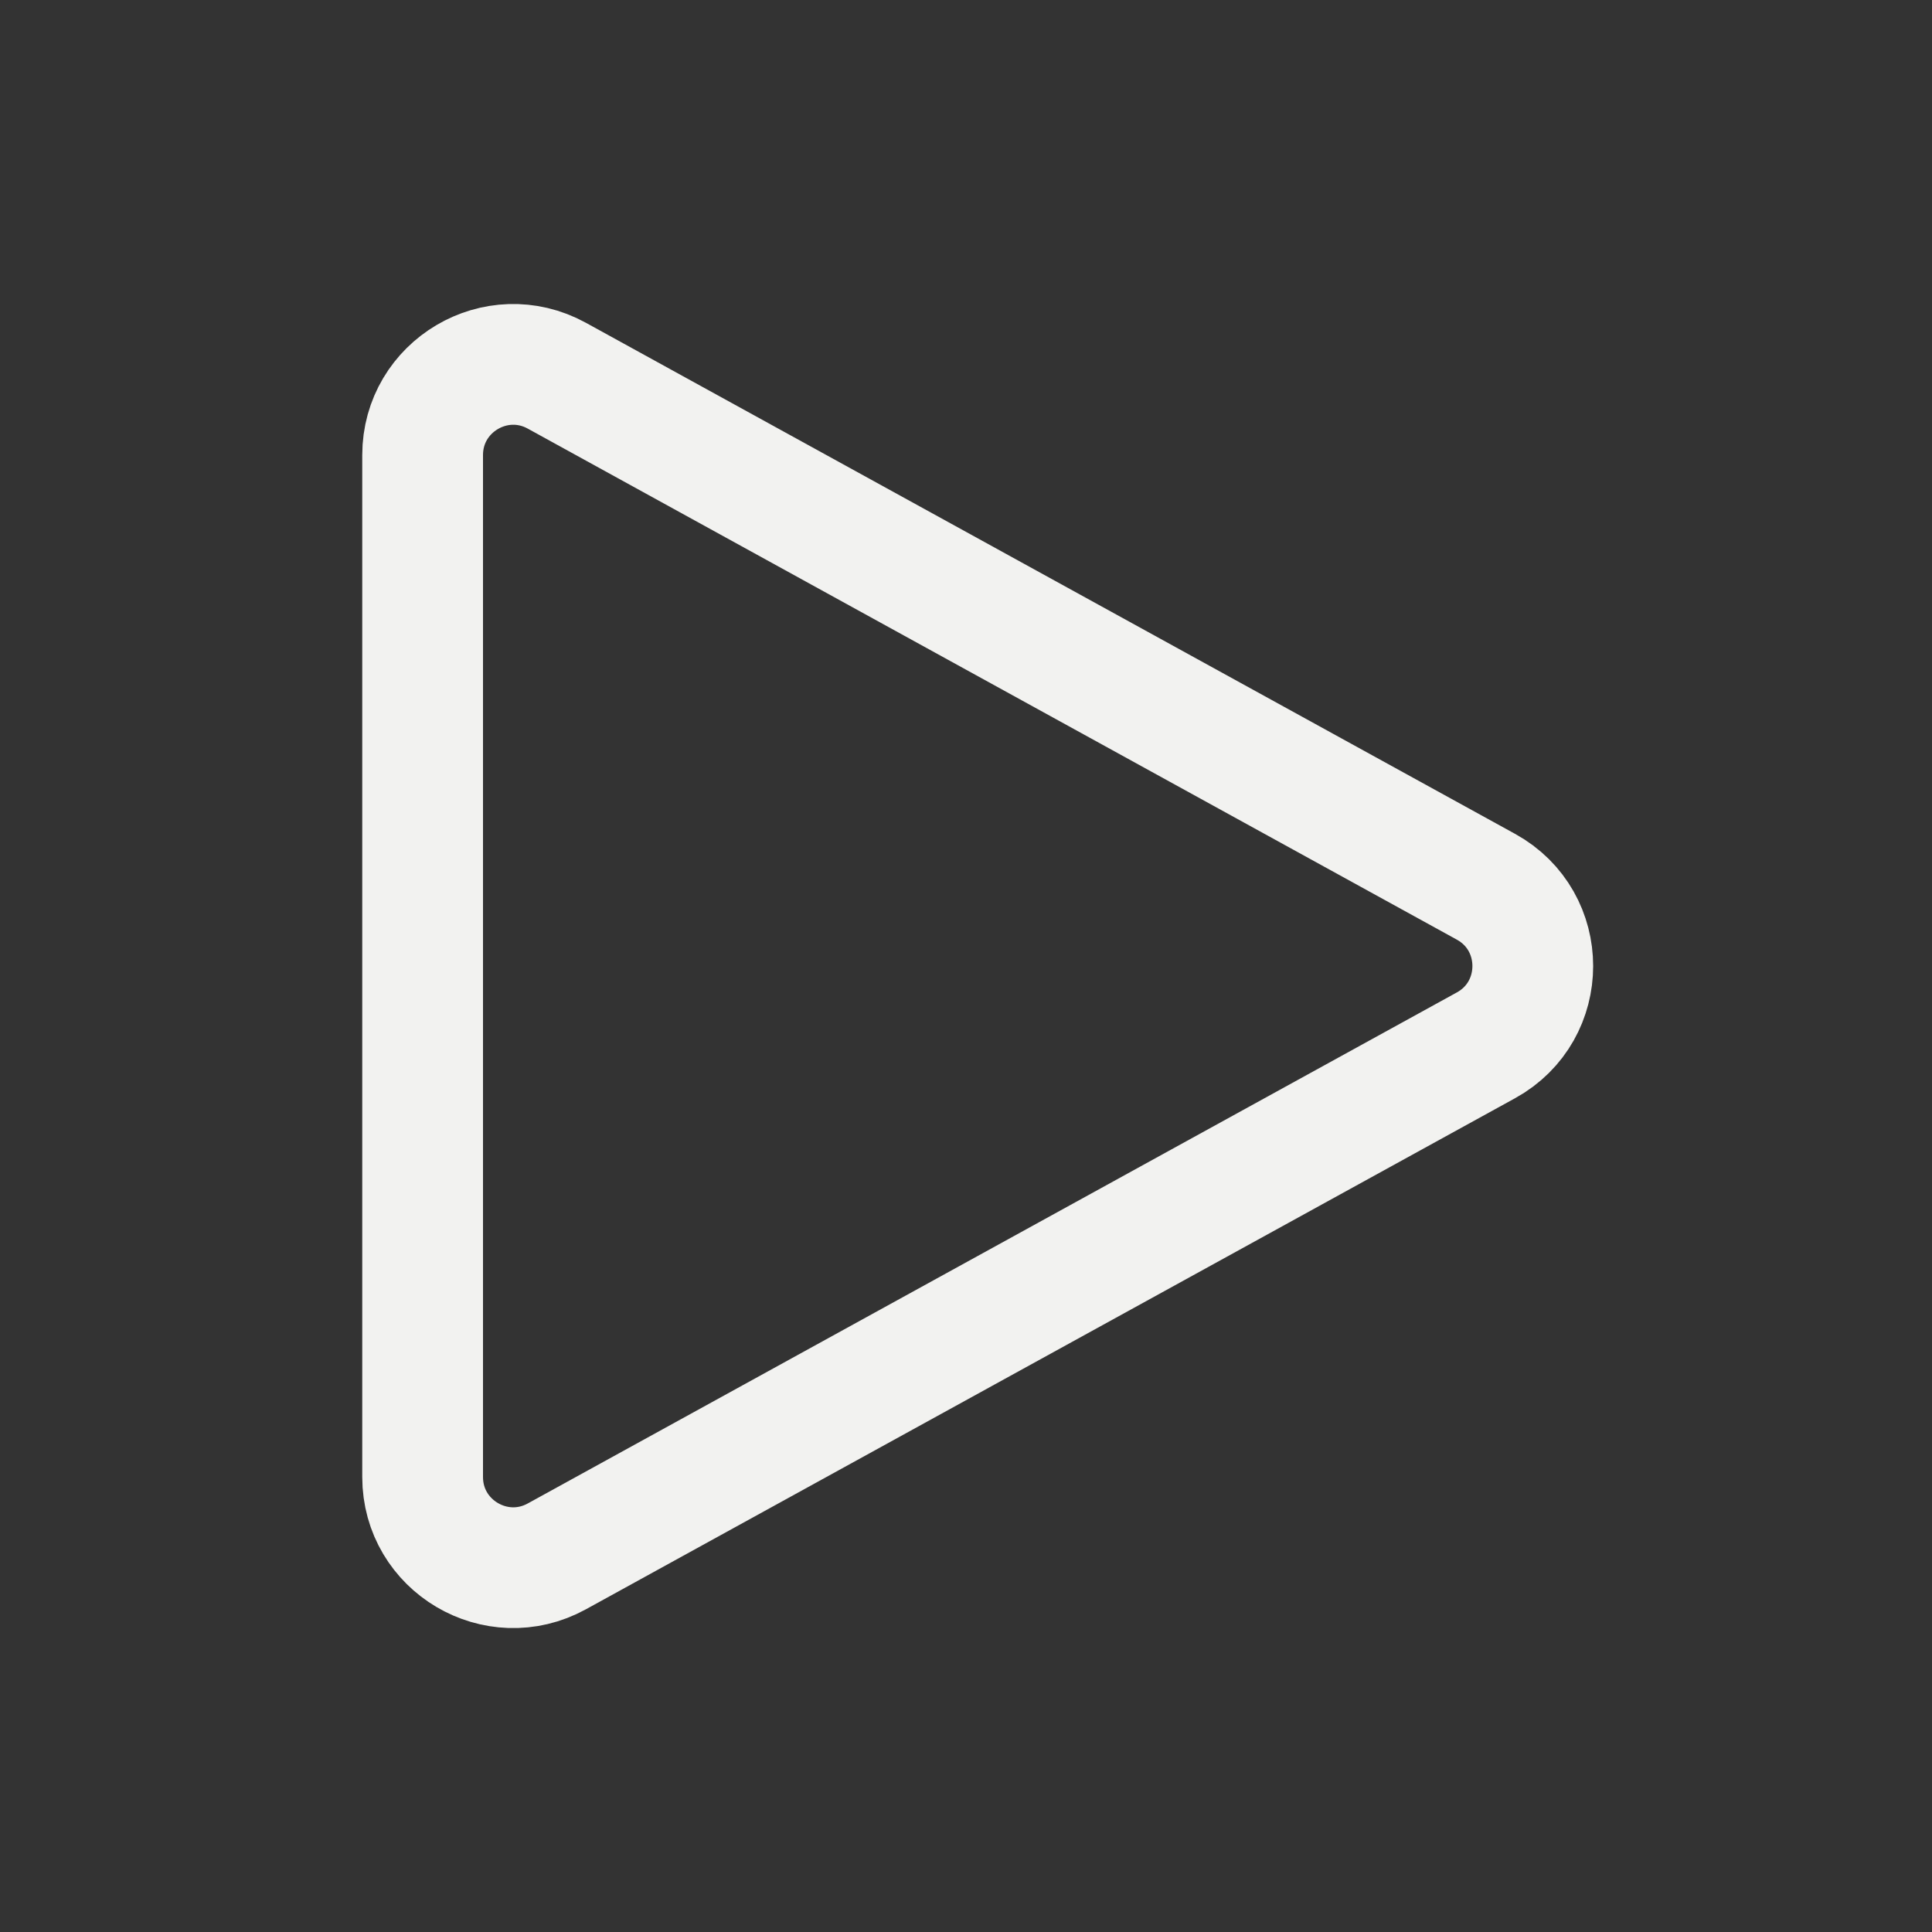 <svg width="24" height="24" viewBox="0 0 24 24" fill="none" xmlns="http://www.w3.org/2000/svg">
<rect x="0" y="0" width="24" height="24" fill="#333333" stroke="none"/>
<path d="M5.25 5.653C5.25 4.798 6.167 4.255 6.917 4.667L18.458 11.015C19.235 11.442 19.235 12.559 18.458 12.986L6.917 19.334C6.167 19.746 5.25 19.203 5.25 18.348V5.653Z" stroke="#F2F2F0" stroke-width="1.5" stroke-linecap="round" stroke-linejoin="round"/>
</svg>
